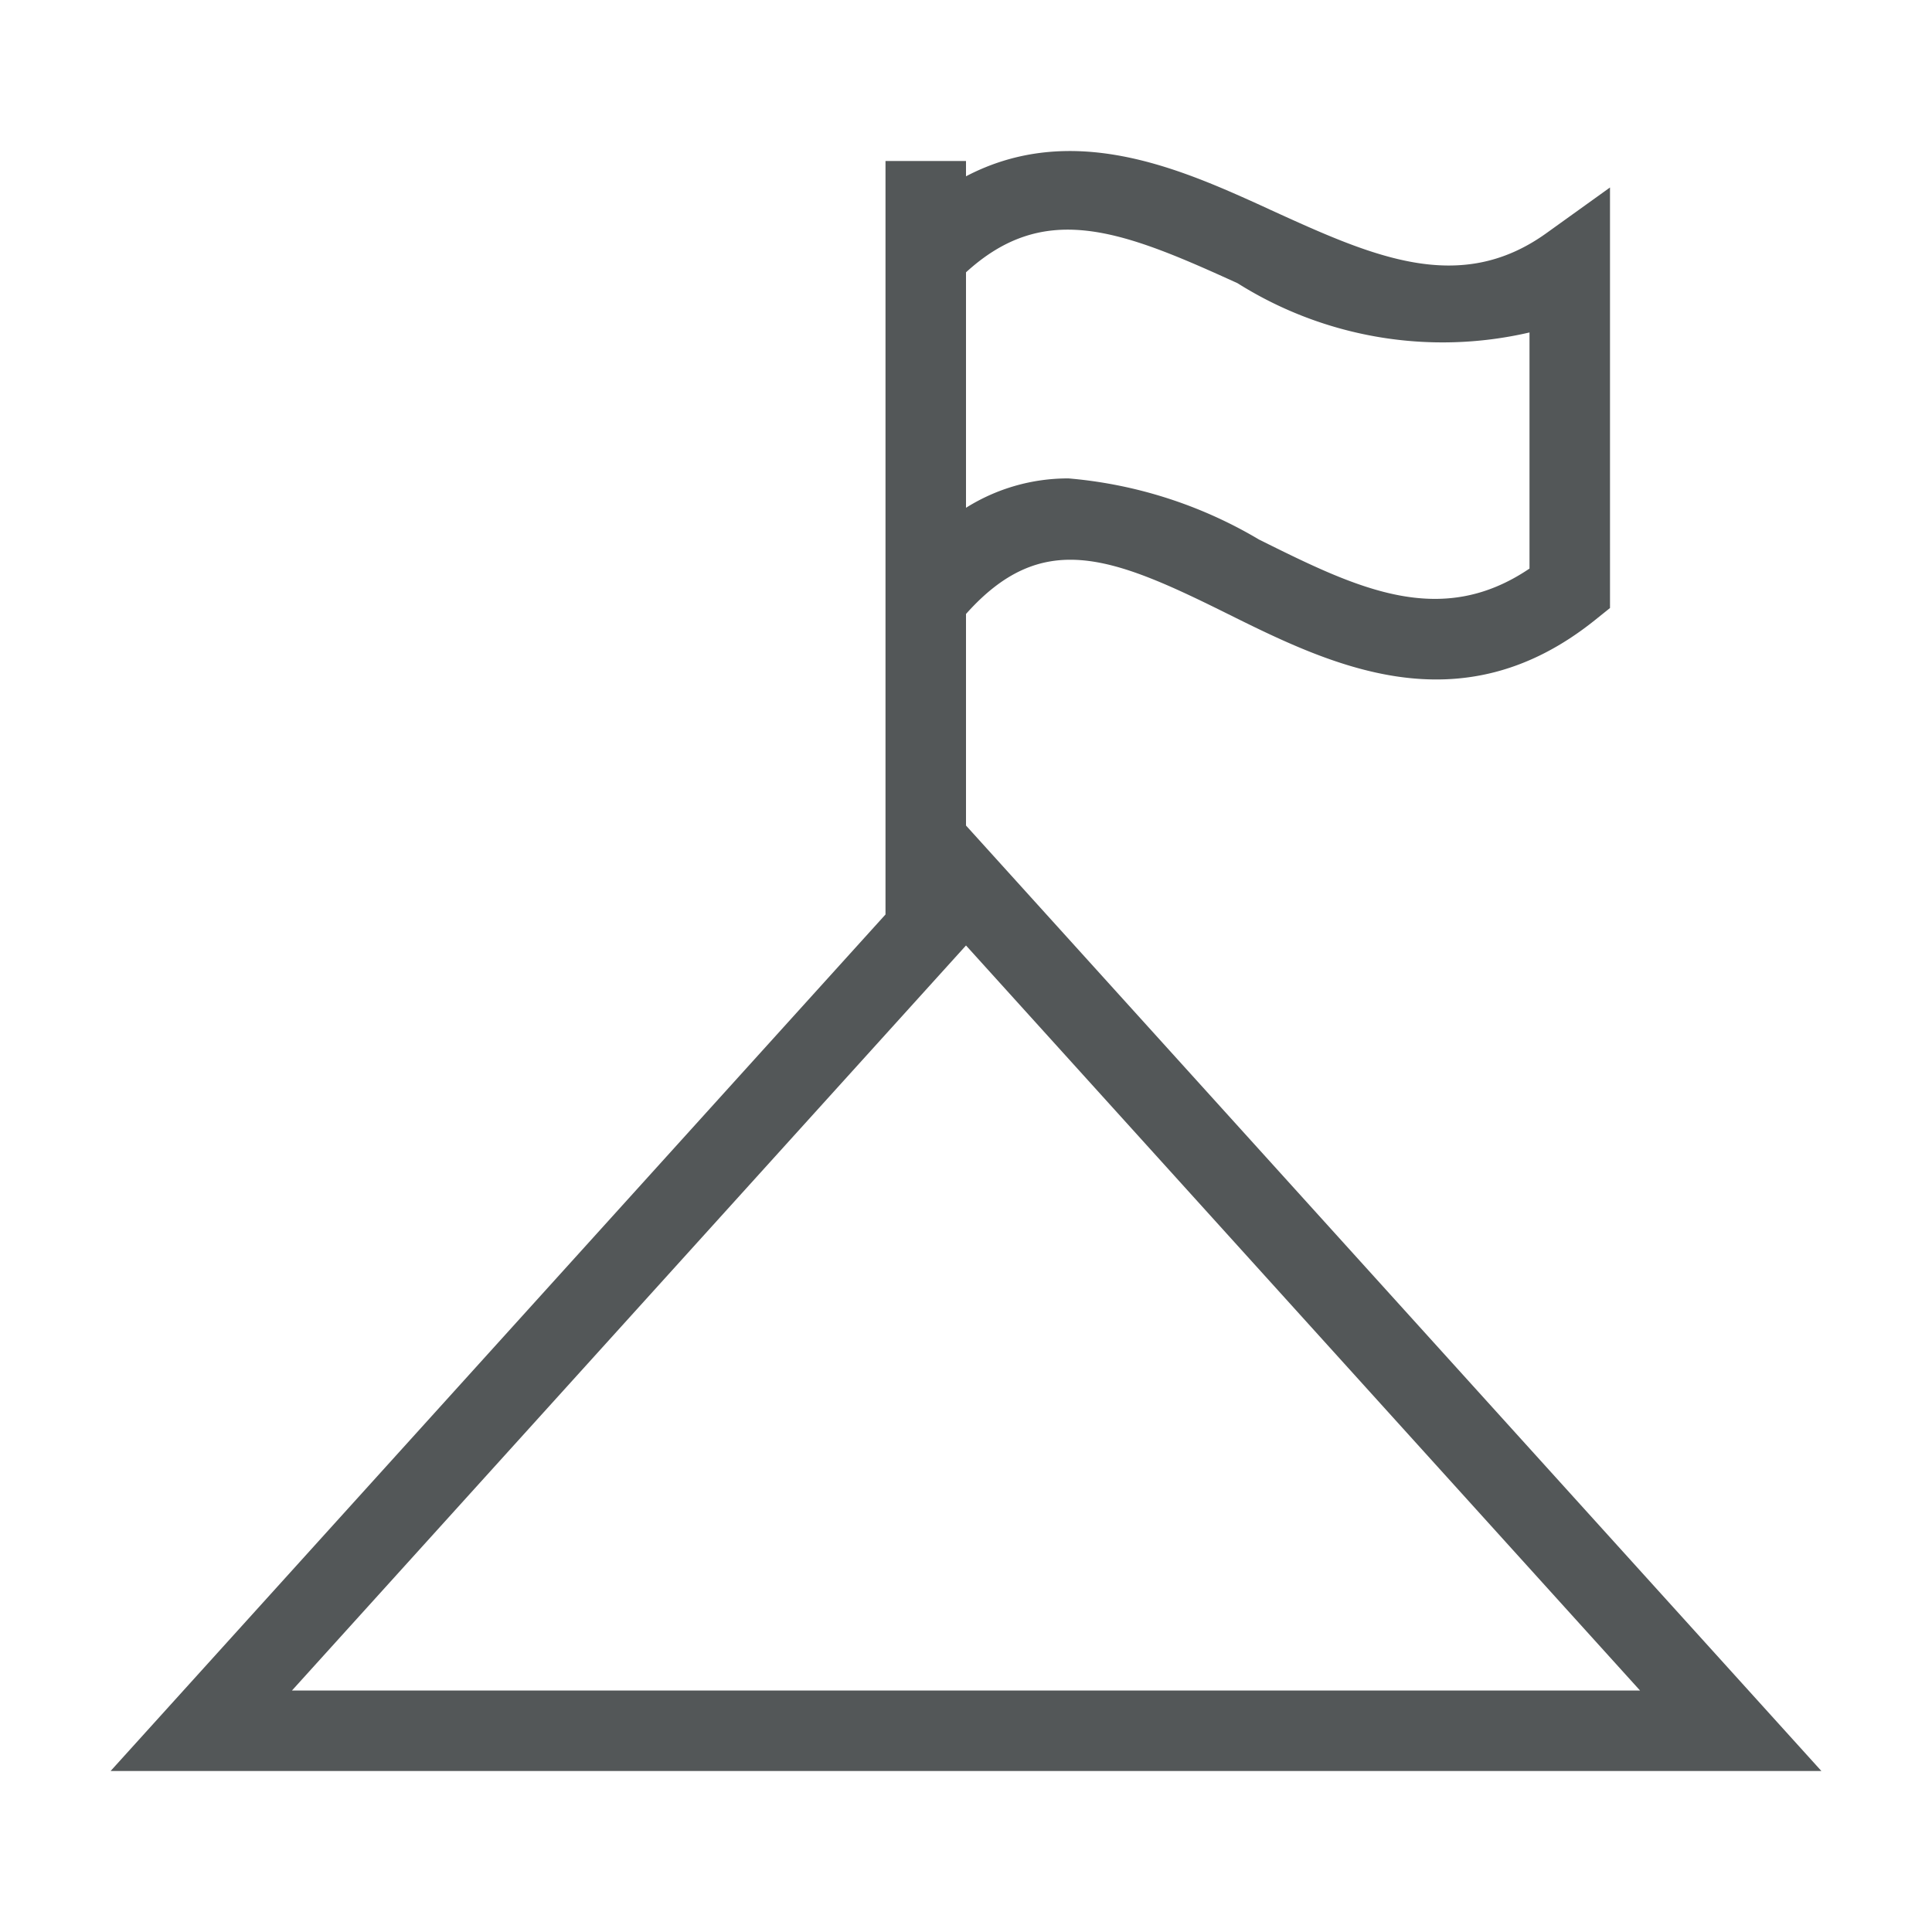 <svg width="800px" height="800px" viewBox="0 0 24 24" fill="#535758" xmlns="http://www.w3.org/2000/svg"><path d="M22.626 22L12 10.255V7.627c.941-1.056 1.8-.721 3.223-.015 1.294.643 2.904 1.444 4.59.091l.187-.15V2.329l-.791.568c-1.084.778-2.169.283-3.422-.288l-.13-.06c-1.021-.463-2.35-1.043-3.657-.359V2h-1v9.36L1.374 22zM15.243 3.459l.13.059A4.781 4.781 0 0 0 19 4.13v2.933c-1.114.753-2.148.242-3.359-.36a5.55 5.55 0 0 0-2.367-.76A2.38 2.38 0 0 0 12 6.308V3.383c.949-.868 1.872-.545 3.243.076zM20.373 21H3.627L12 11.745z"/><path fill="none" d="M0 0h24v24H0z"/></svg>
